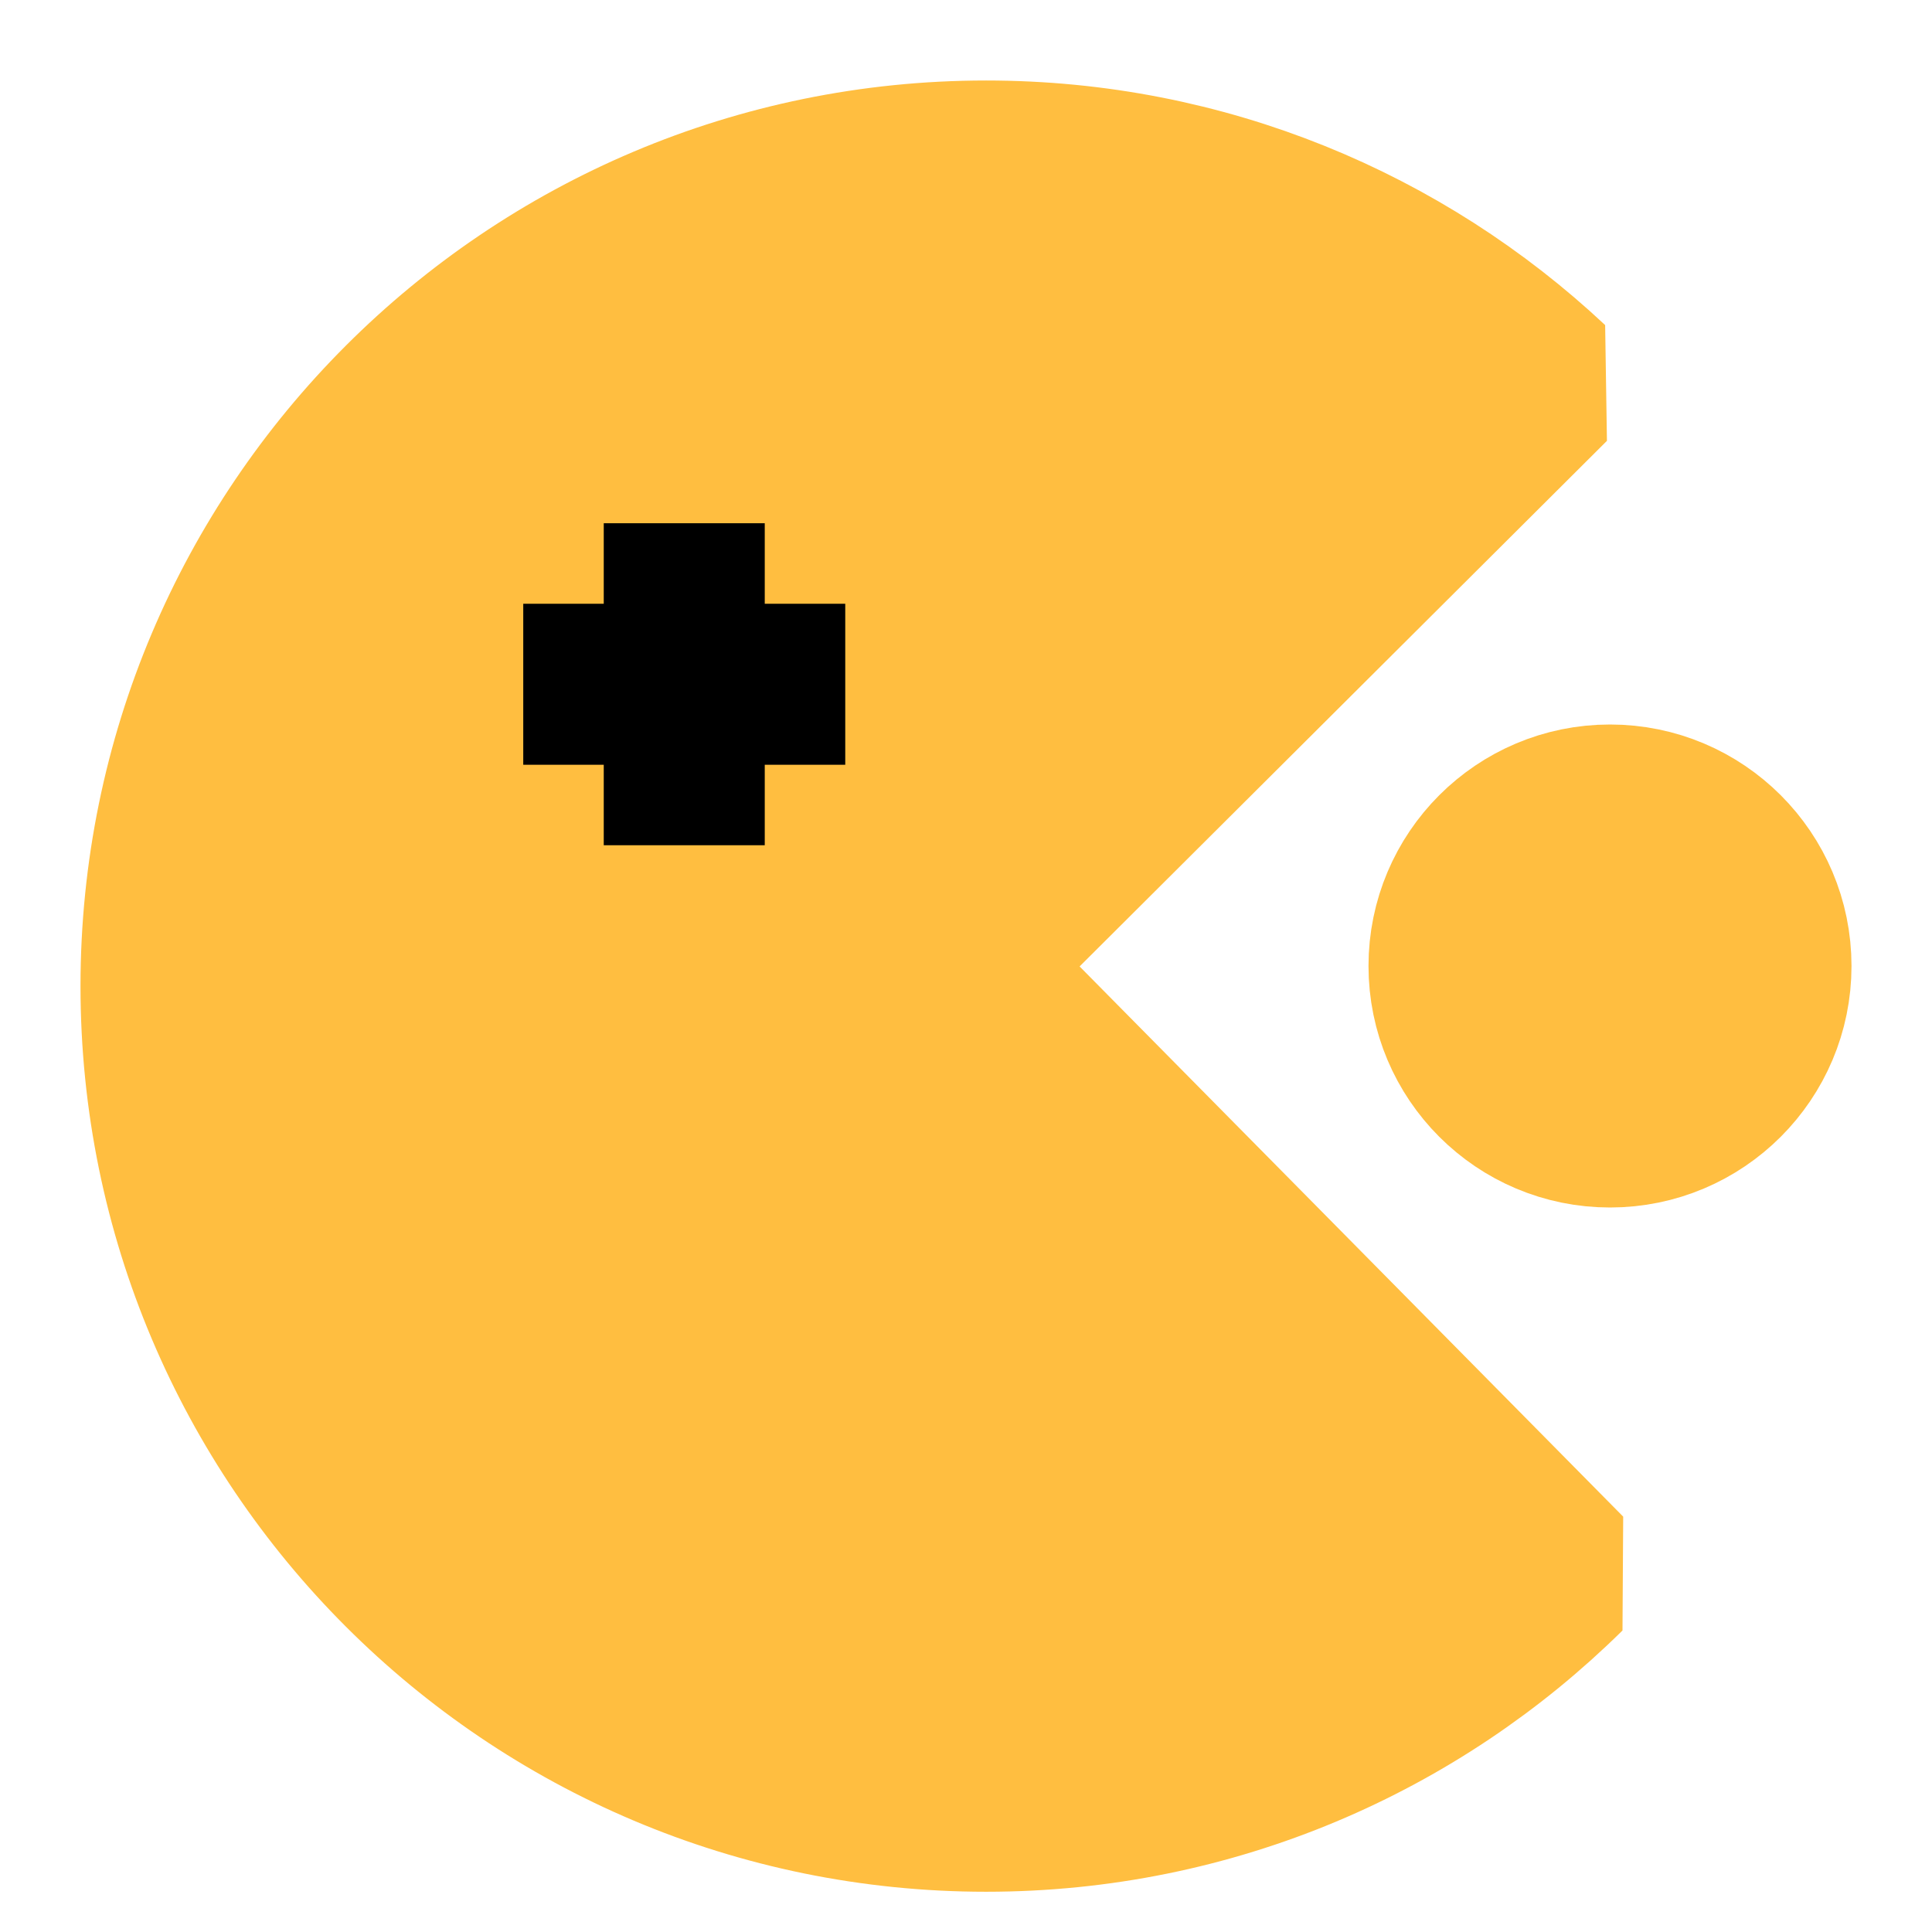 <?xml version="1.0" encoding="UTF-8"?><svg width="24" height="24" viewBox="0 0 48 48" fill="none" xmlns="http://www.w3.org/2000/svg"><path d="M38.512 9.536C34.847 6.102 29.919 4 24.5 4C13.178 4 4 13.178 4 24.5C4 35.822 13.178 45 24.5 45C30.115 45 35.202 42.743 38.905 39.086L24 24L38.512 9.536Z" fill="#ffbe40" stroke="#ffbe40" stroke-width="4" stroke-linejoin="bevel"/><path d="M40 28C42.209 28 44 26.209 44 24C44 21.791 42.209 20 40 20C37.791 20 36 21.791 36 24C36 26.209 37.791 28 40 28Z" fill="#ffbe40" stroke="#ffbe40" stroke-width="4" stroke-linejoin="bevel"/><path d="M17 13V21" stroke="#000" stroke-width="4" stroke-linecap="butt" stroke-linejoin="bevel"/><path d="M13 17H21" stroke="#000" stroke-width="4" stroke-linecap="butt" stroke-linejoin="bevel"/></svg>